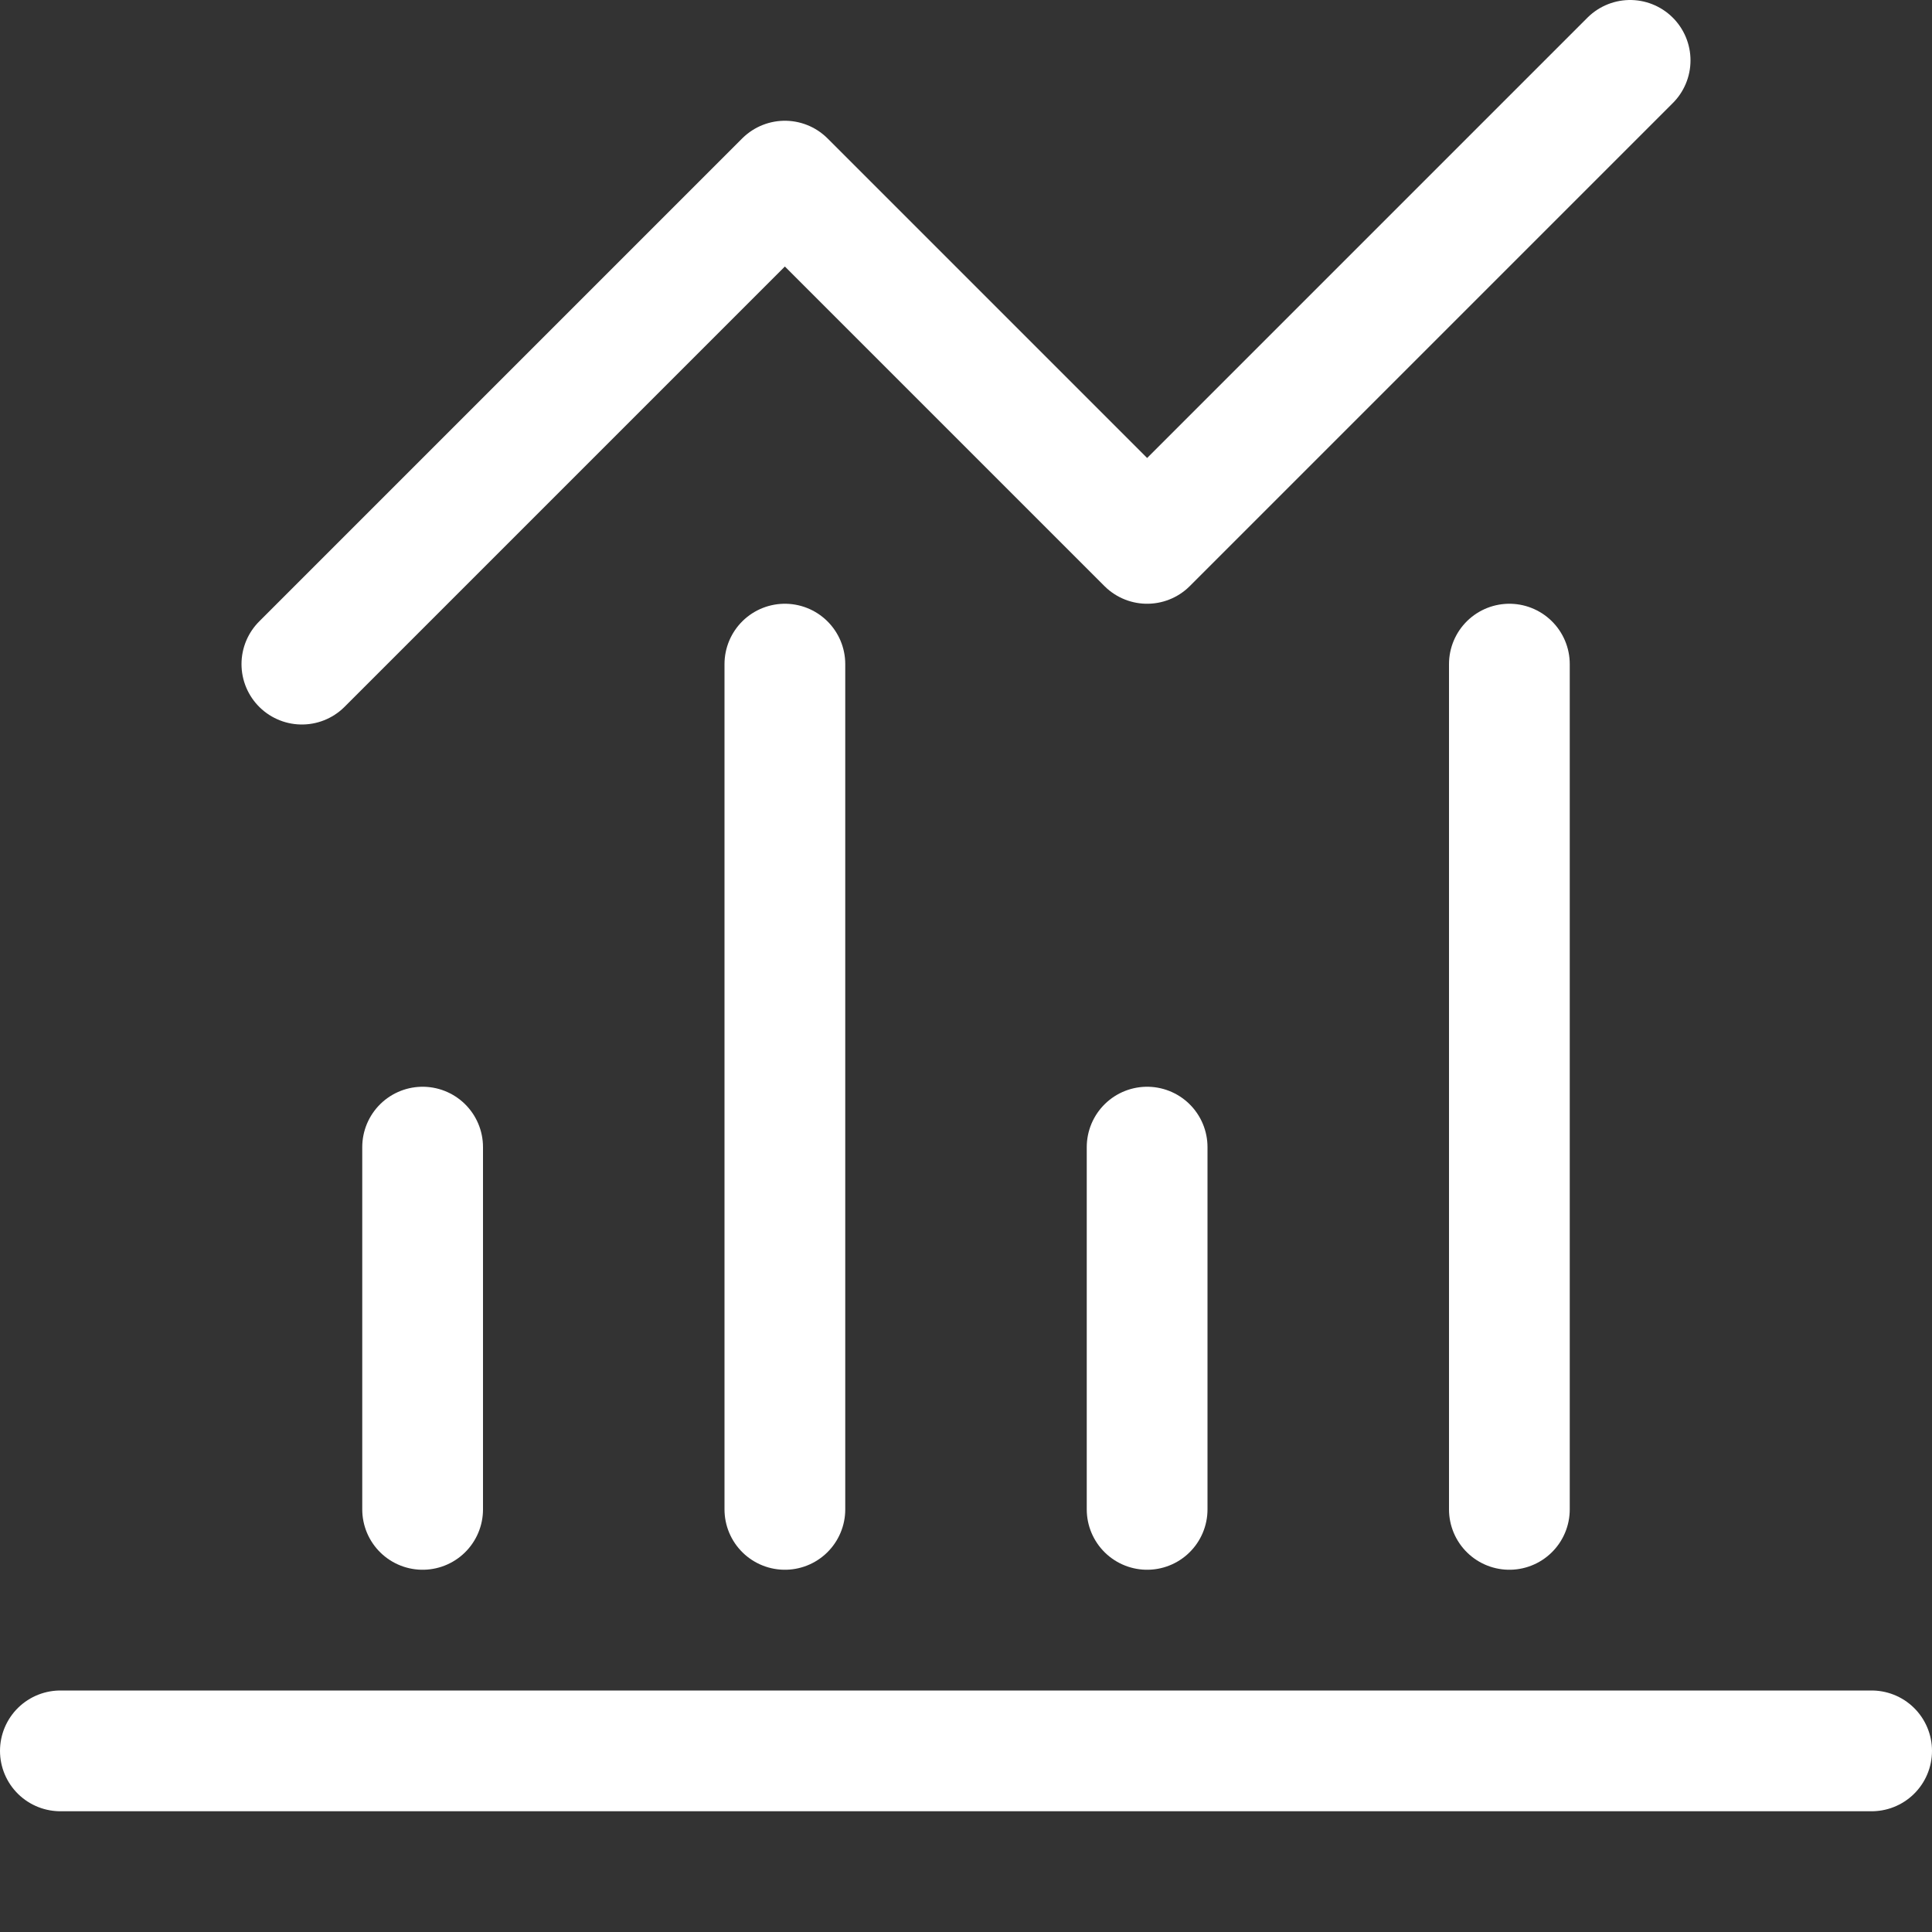 <svg width="16" height="16" viewBox="0 0 16 16" fill="none" xmlns="http://www.w3.org/2000/svg">
<rect x="0" y="0" width="16" height="16" fill="#333333" stroke="none"/>
<path d="M3.5 12.5V9.5" stroke="white" stroke-linecap="round" stroke-linejoin="round"/>
<path d="M6.5 5.5V12.5" stroke="white" stroke-linecap="round" stroke-linejoin="round"/>
<path d="M9.5 12.5V9.5" stroke="white" stroke-linecap="round" stroke-linejoin="round"/>
<path d="M12.5 5.5V12.5" stroke="white" stroke-linecap="round" stroke-linejoin="round"/>
<path d="M0.5 14.5H15.5" stroke="white" stroke-linecap="round" stroke-linejoin="round"/>
<path d="M13.5 0.5L9.5 4.5L6.5 1.5L2.5 5.5" stroke="white" stroke-linecap="round" stroke-linejoin="round"/>
</svg>
